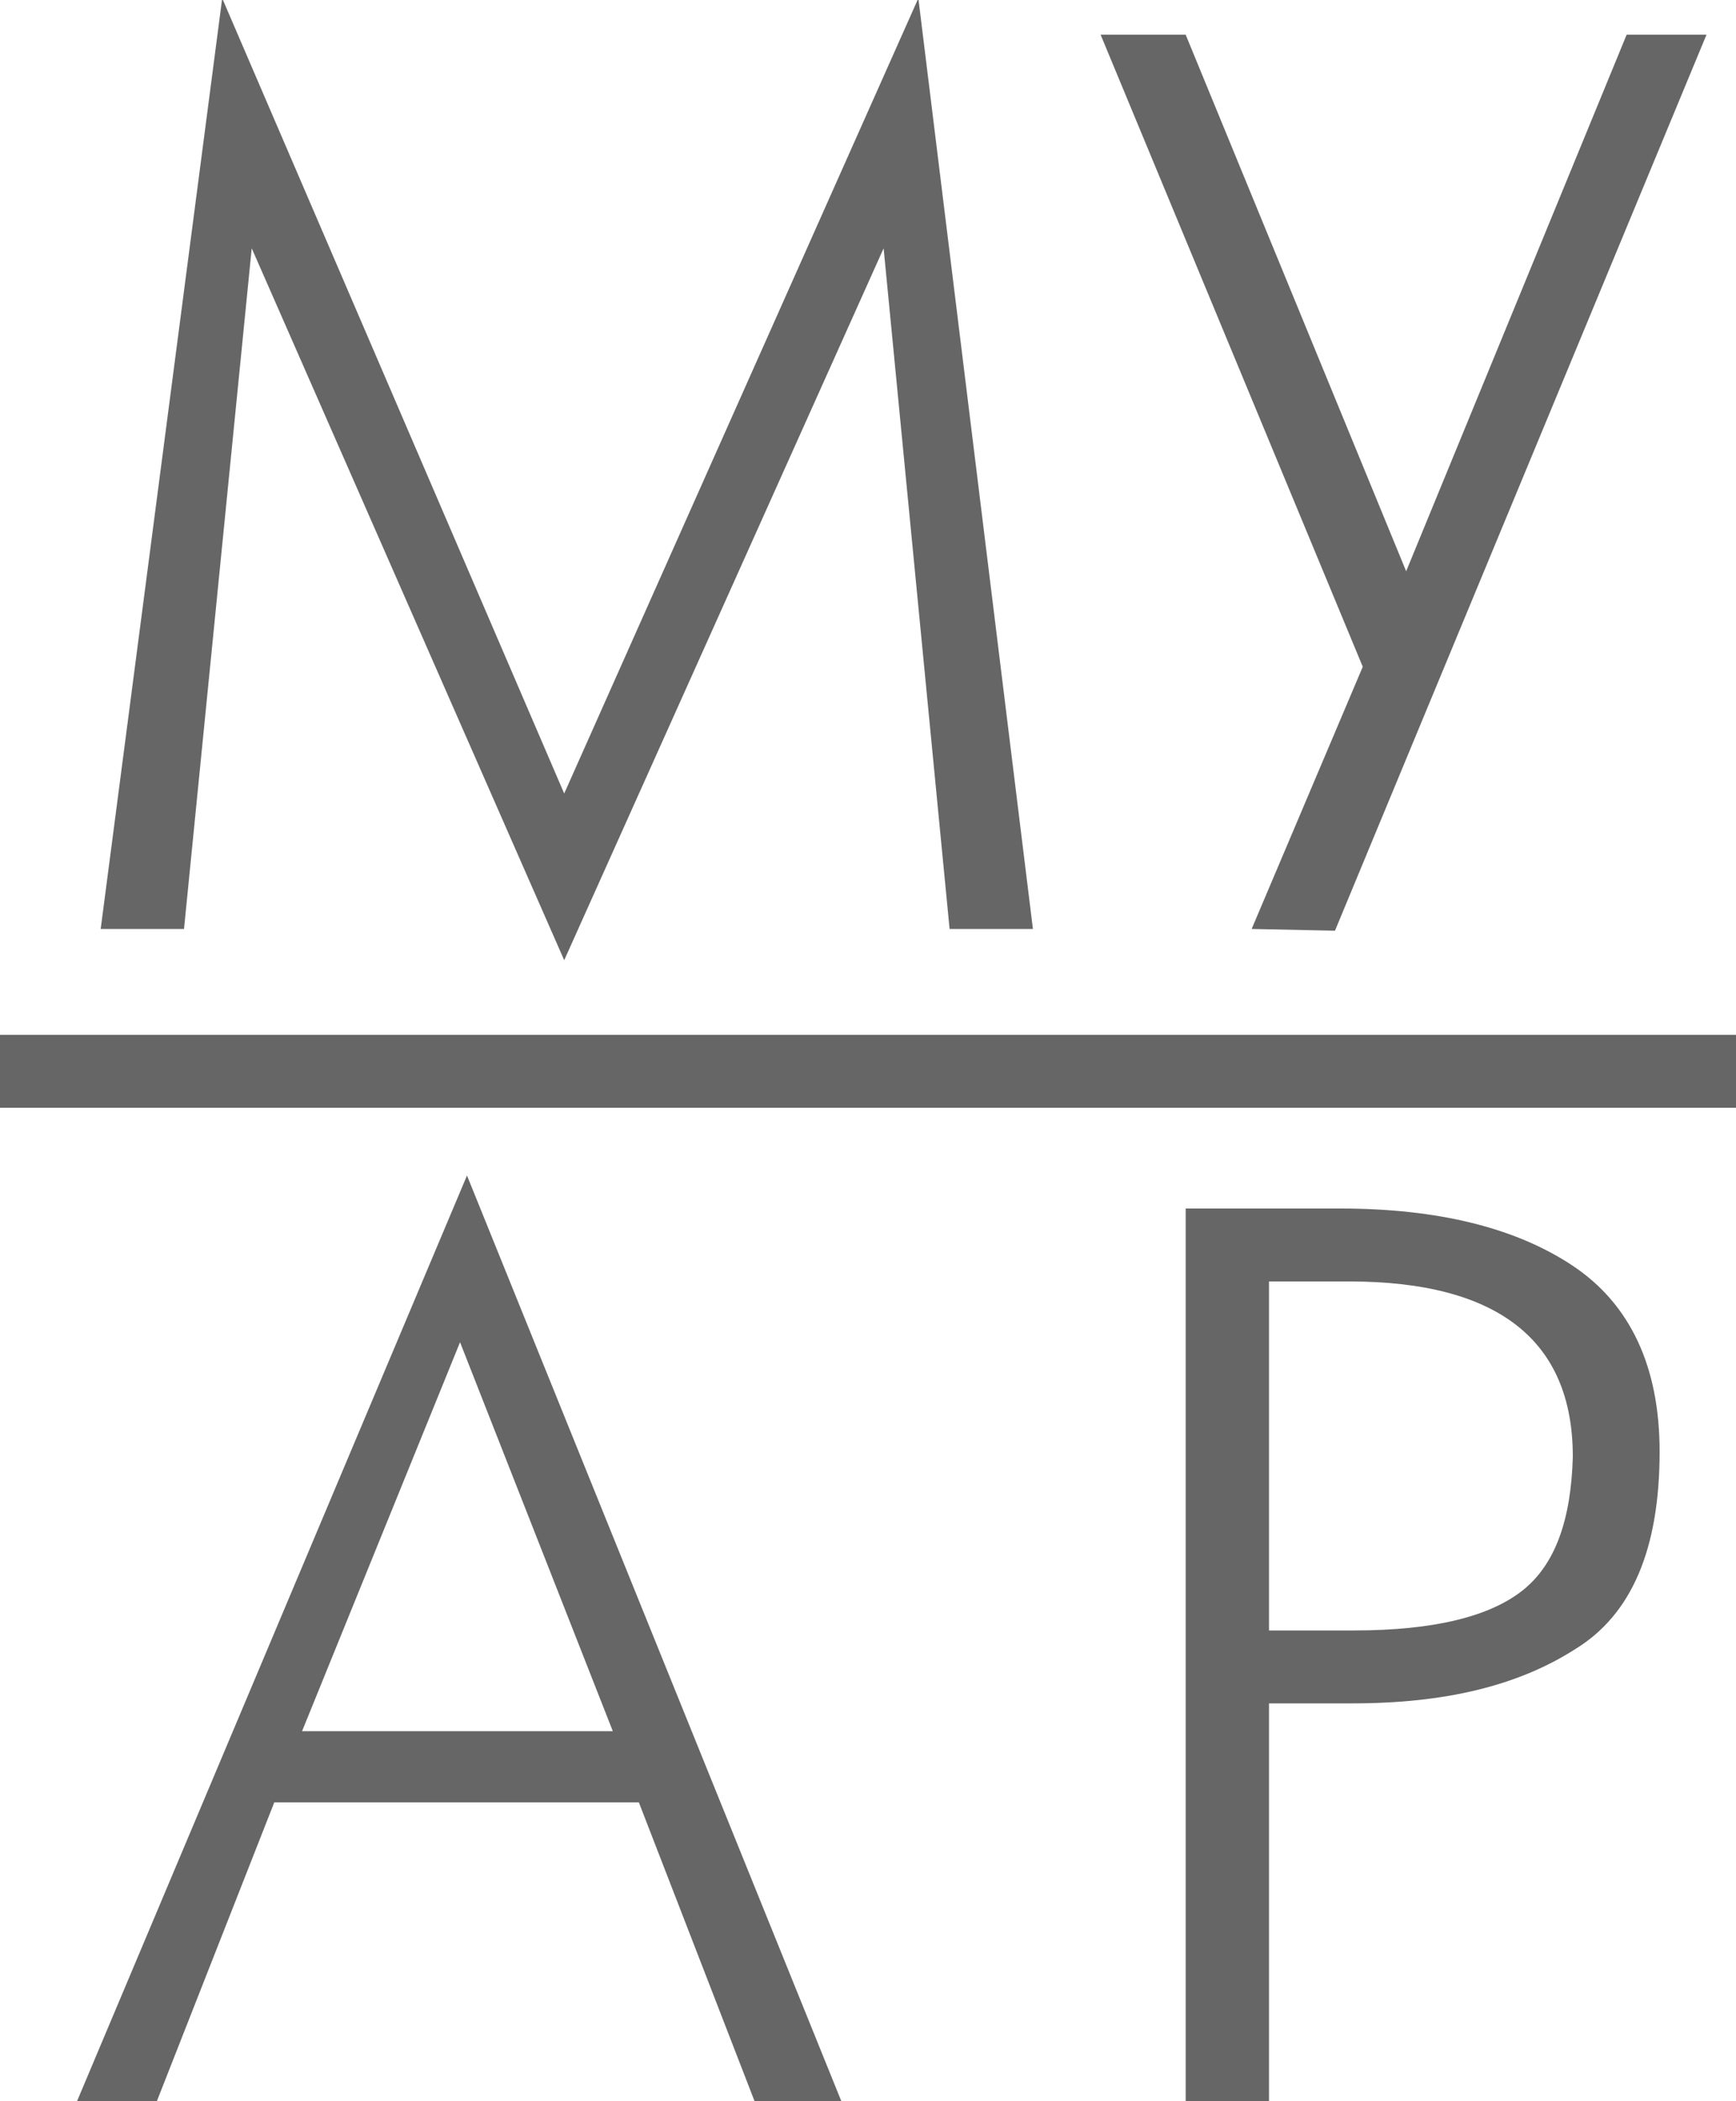 <?xml version="1.0" encoding="utf-8"?>
<!-- Generator: Adobe Illustrator 17.1.0, SVG Export Plug-In . SVG Version: 6.00 Build 0)  -->
<!DOCTYPE svg PUBLIC "-//W3C//DTD SVG 1.1//EN" "http://www.w3.org/Graphics/SVG/1.1/DTD/svg11.dtd">
<svg version="1.1" id="layer" xmlns="http://www.w3.org/2000/svg" xmlns:xlink="http://www.w3.org/1999/xlink" x="0px" y="0px"
	 viewBox="0 0 100 121" enable-background="new 0 0 100 121" xml:space="preserve">
<g id="group">
	<path id="a" fill="#666666" d="M4.4,121.1H9l6.8-17.3h21l6.7,17.3h5L26.9,67.7L4.4,121.1z M17.4,99.7l9.1-22.4l8.8,22.4H17.4z"/>
	<path id="r" fill="#666666" d="M90.6,72.9c-3.3-2.2-7.8-3.3-13.4-3.3h-8.9v51.5h4.8V98.1h4.8c5.3,0,9.5-1,12.8-3.1
		c3.3-2,4.9-5.8,4.9-11.4C95.6,78.7,93.9,75.1,90.6,72.9z M87.7,91.6c-1.9,1.5-5.1,2.3-9.7,2.3h-4.9V73.8h4.6
		c8.6,0,12.9,3.4,12.9,10.1C90.5,87.5,89.6,90.1,87.7,91.6z"/>
	<rect id="line" x="0" y="59.6" fill="#666666" width="100" height="4.2"/>
	<polygon id="u" fill="#666666" points="72.1,53.5 76.9,53.6 98.3,2 93.7,2 81,32.9 68.3,2 63.4,2 78.5,38.4 	"/>
	<polygon id="k" fill="#666666" points="14.5,14.3 32.5,55.3 50.9,14.3 54.7,53.5 59.5,53.5 52.9,-0.1 32.5,45.7 12.8,-0.1 
		5.8,53.5 10.6,53.5 	"/>
</g>
</svg>
